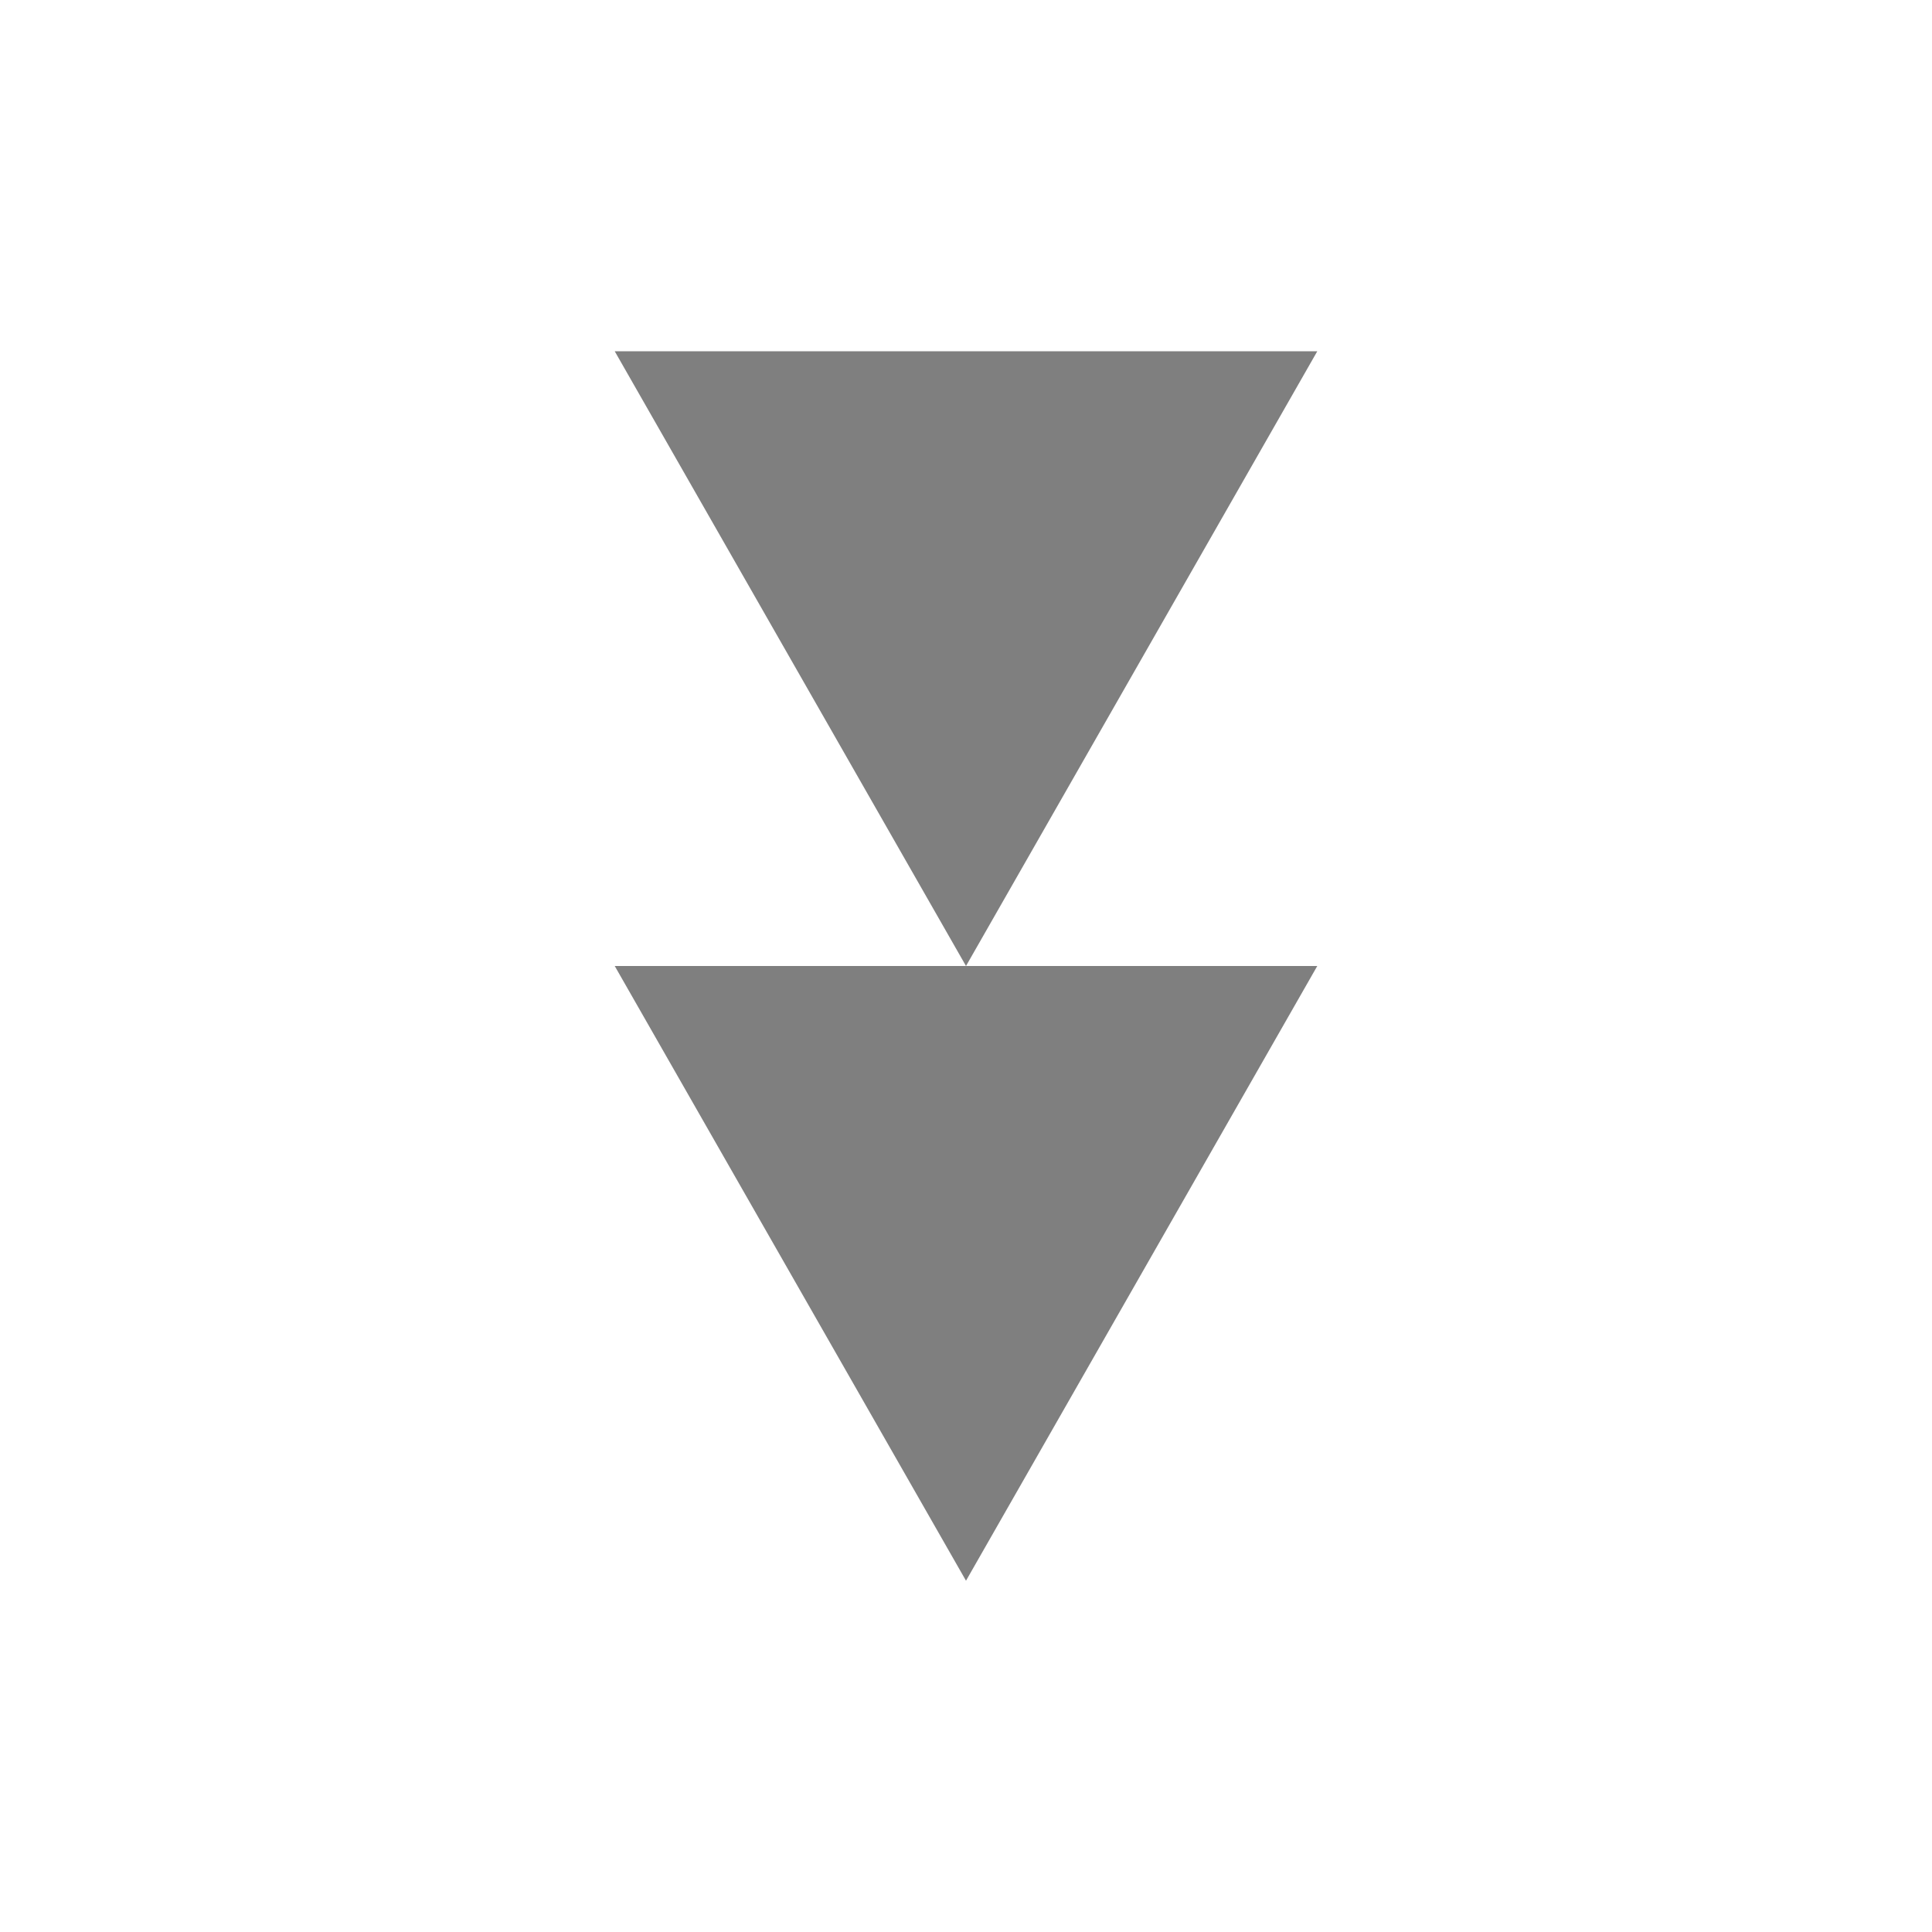 <?xml version="1.0" encoding="UTF-8" standalone="no"?>
<!--Created with Inkscape (http://www.inkscape.org/)-->
<svg id="svg7384" xmlns:rdf="http://www.w3.org/1999/02/22-rdf-syntax-ns#" style="enable-background:new" xmlns="http://www.w3.org/2000/svg" height="22" width="22" version="1.1" xmlns:cc="http://creativecommons.org/ns#" xmlns:dc="http://purl.org/dc/elements/1.1/">
 <g id="layer12" transform="translate(-285 119)">
  <g id="g4139" transform="matrix(0 -1 1 0 407 185)">
   <path id="path3807-1-1-4-7-2" opacity=".5" d="m293-111 7 4v-8z"/>
   <path id="path3807-1-1-4-7-2-0" opacity=".5" d="m286-111 7 4v-8z"/>
  </g>
 </g>
</svg>

